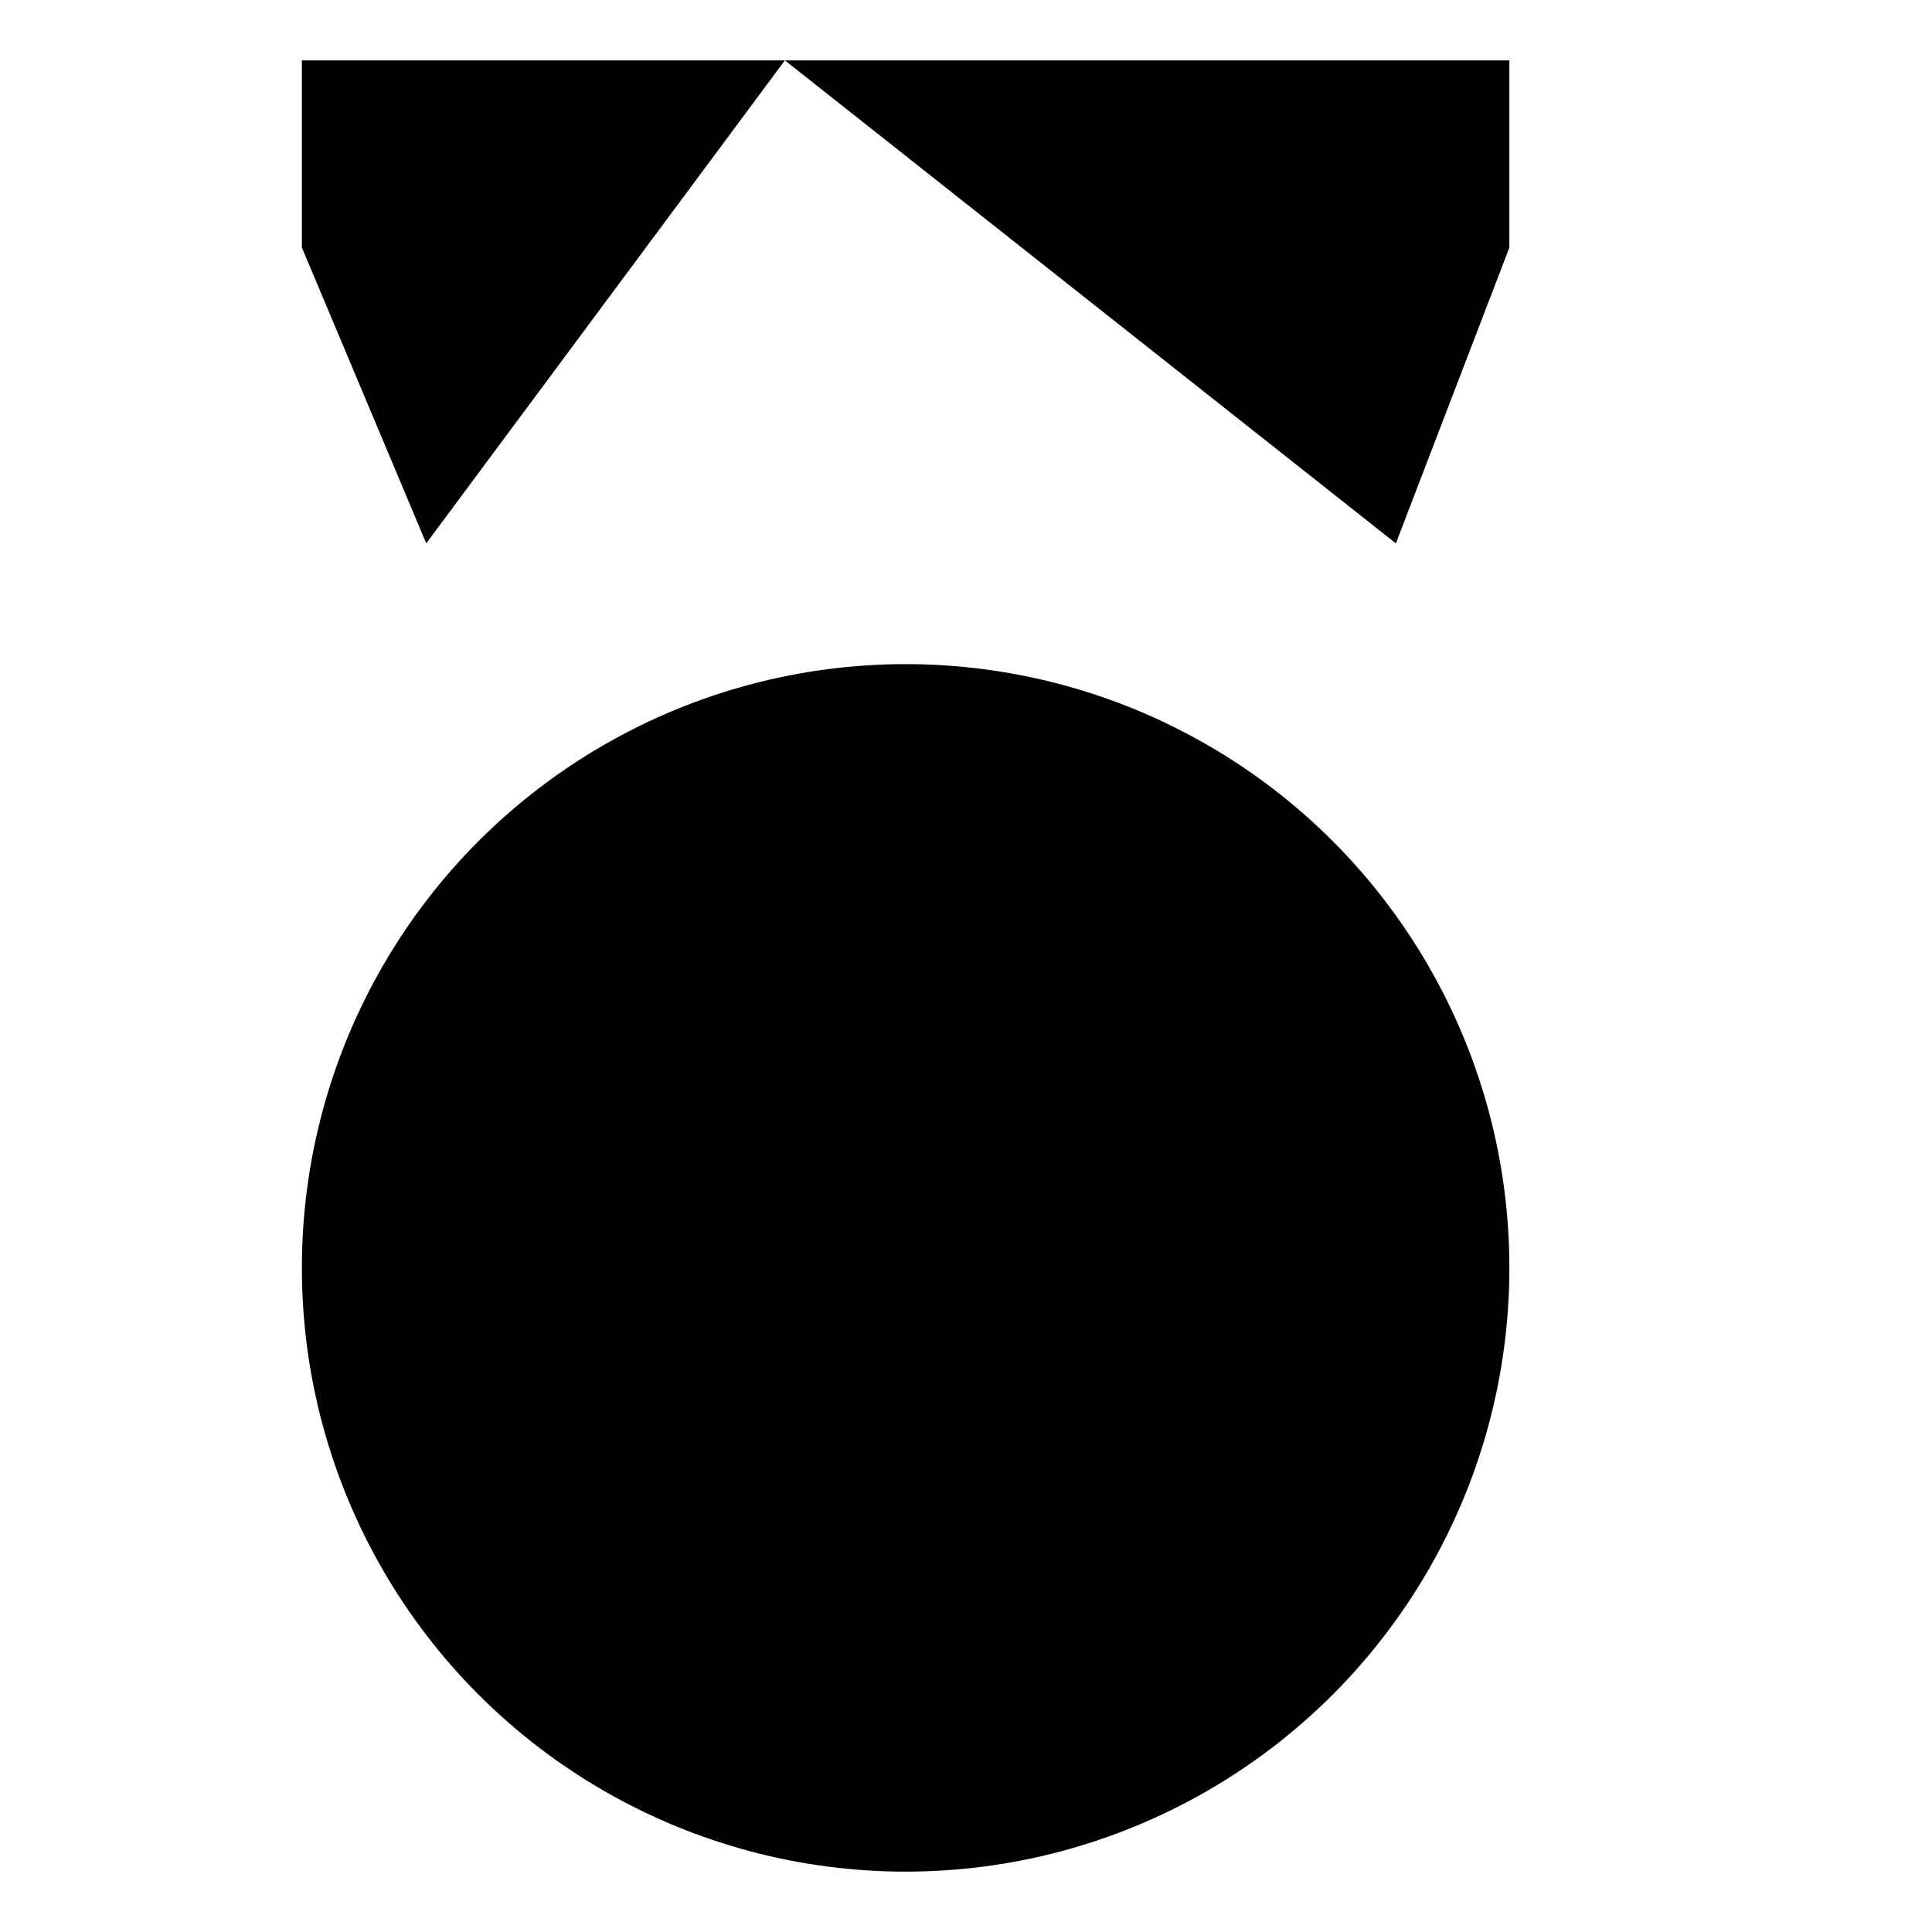 <svg class="oui-icon" data-name="badge" xmlns="http://www.w3.org/2000/svg" viewBox="0 0 16 16">
  <circle cx="7.5" cy="10.5" r="5" />
  <polygon points="7.5 7.5 8.5 9.62 10.5 9.62 8.83 11.03 9.5 13.5 7.5 12.18 5.5 13.5 6.17 11.03 4.5 9.62 6.5 9.62 7.5 7.5" />
  <polyline points="6.5 0.5 2.5 0.5 2.5 2.05 3.53 4.5" />
  <polyline points="6.5 0.5 12.5 0.5 12.5 2.05 11.56 4.5" />
  <line x1="4.5" y1="1.13" x2="4.5" y2="4.13" />
  <line x1="8.5" y1="1.13" x2="8.5" y2="4.13" />
  <line x1="6.5" y1="1.13" x2="6.5" y2="4.13" />
  <line x1="10.5" y1="1.13" x2="10.5" y2="4.13" /></svg>